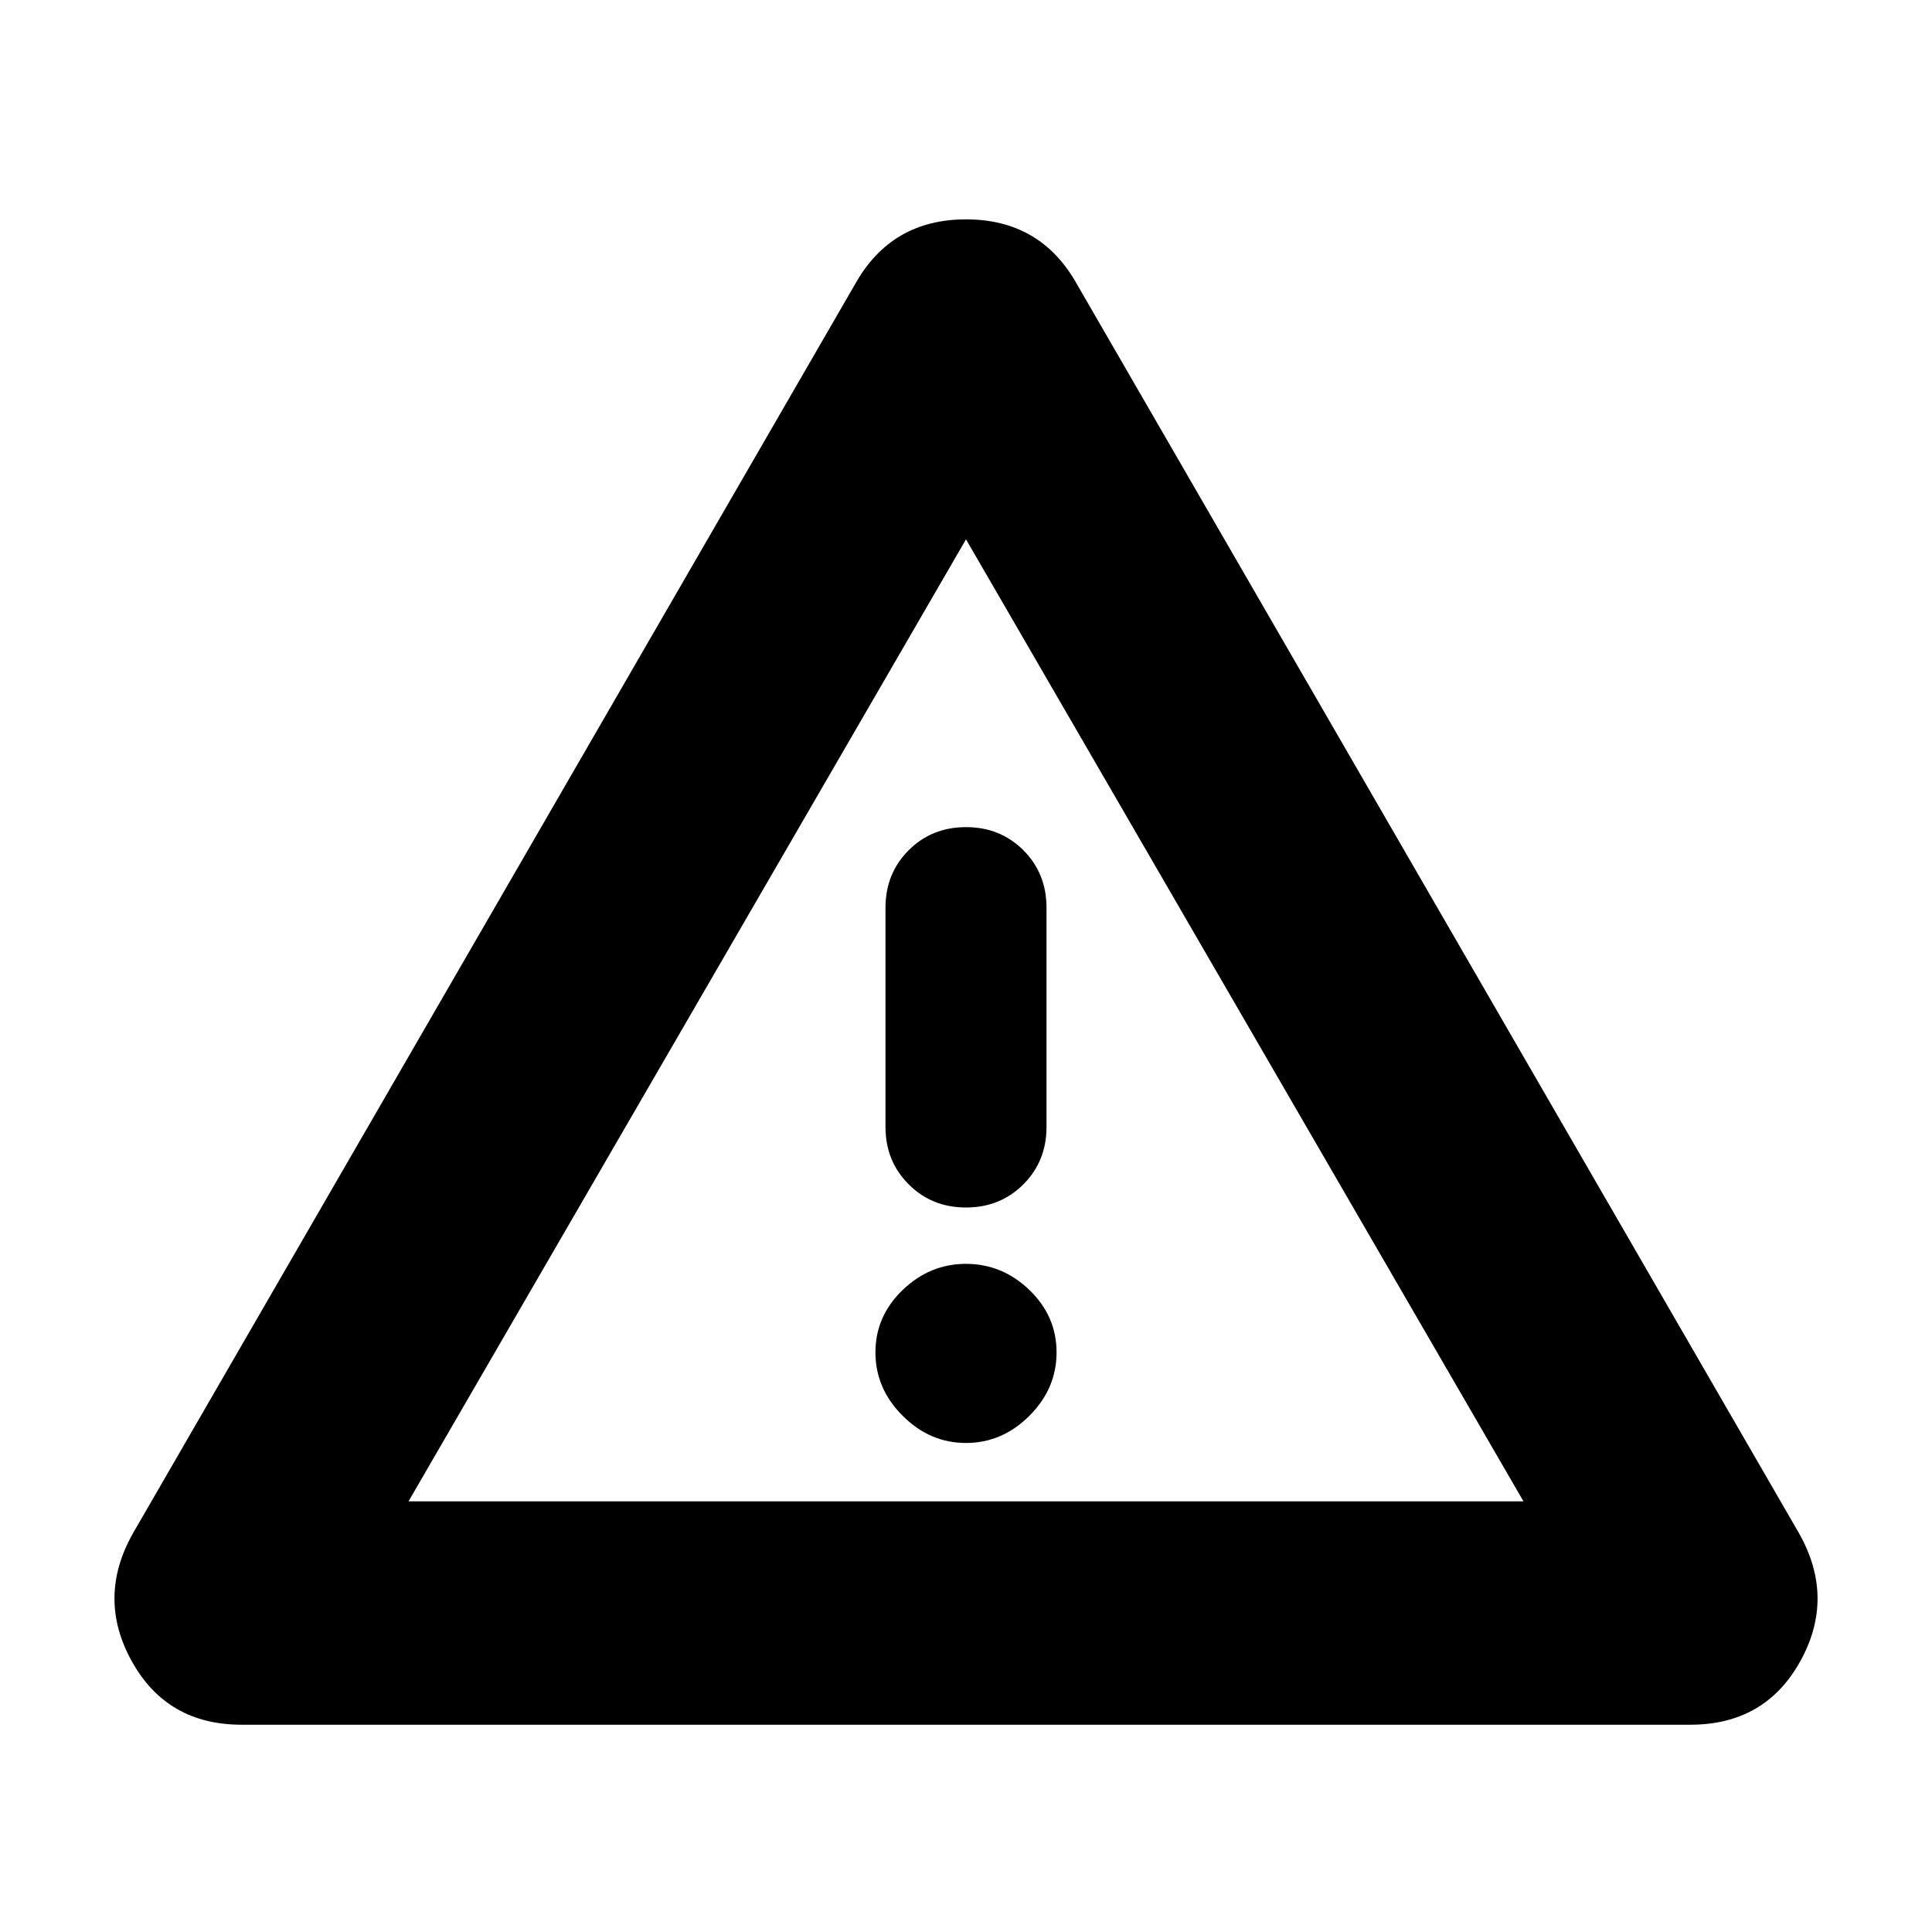 <svg xmlns="http://www.w3.org/2000/svg" height="24" width="24"><path d="M12 12.675ZM3 21.425Q2.075 21.425 1.638 20.638Q1.2 19.85 1.65 19.05L10.625 3.525Q11.075 2.725 12 2.725Q12.925 2.725 13.375 3.525L22.35 19.05Q22.8 19.85 22.363 20.638Q21.925 21.425 21 21.425ZM12 10.275Q11.575 10.275 11.288 10.562Q11 10.85 11 11.275V14Q11 14.425 11.288 14.712Q11.575 15 12 15Q12.425 15 12.713 14.712Q13 14.425 13 14V11.275Q13 10.85 12.713 10.562Q12.425 10.275 12 10.275ZM12 17.925Q12.45 17.925 12.788 17.587Q13.125 17.25 13.125 16.8Q13.125 16.35 12.788 16.025Q12.45 15.7 12 15.7Q11.55 15.7 11.213 16.025Q10.875 16.35 10.875 16.8Q10.875 17.25 11.213 17.587Q11.55 17.925 12 17.925ZM5.075 18.65H18.925L12 6.7Z"/></svg>